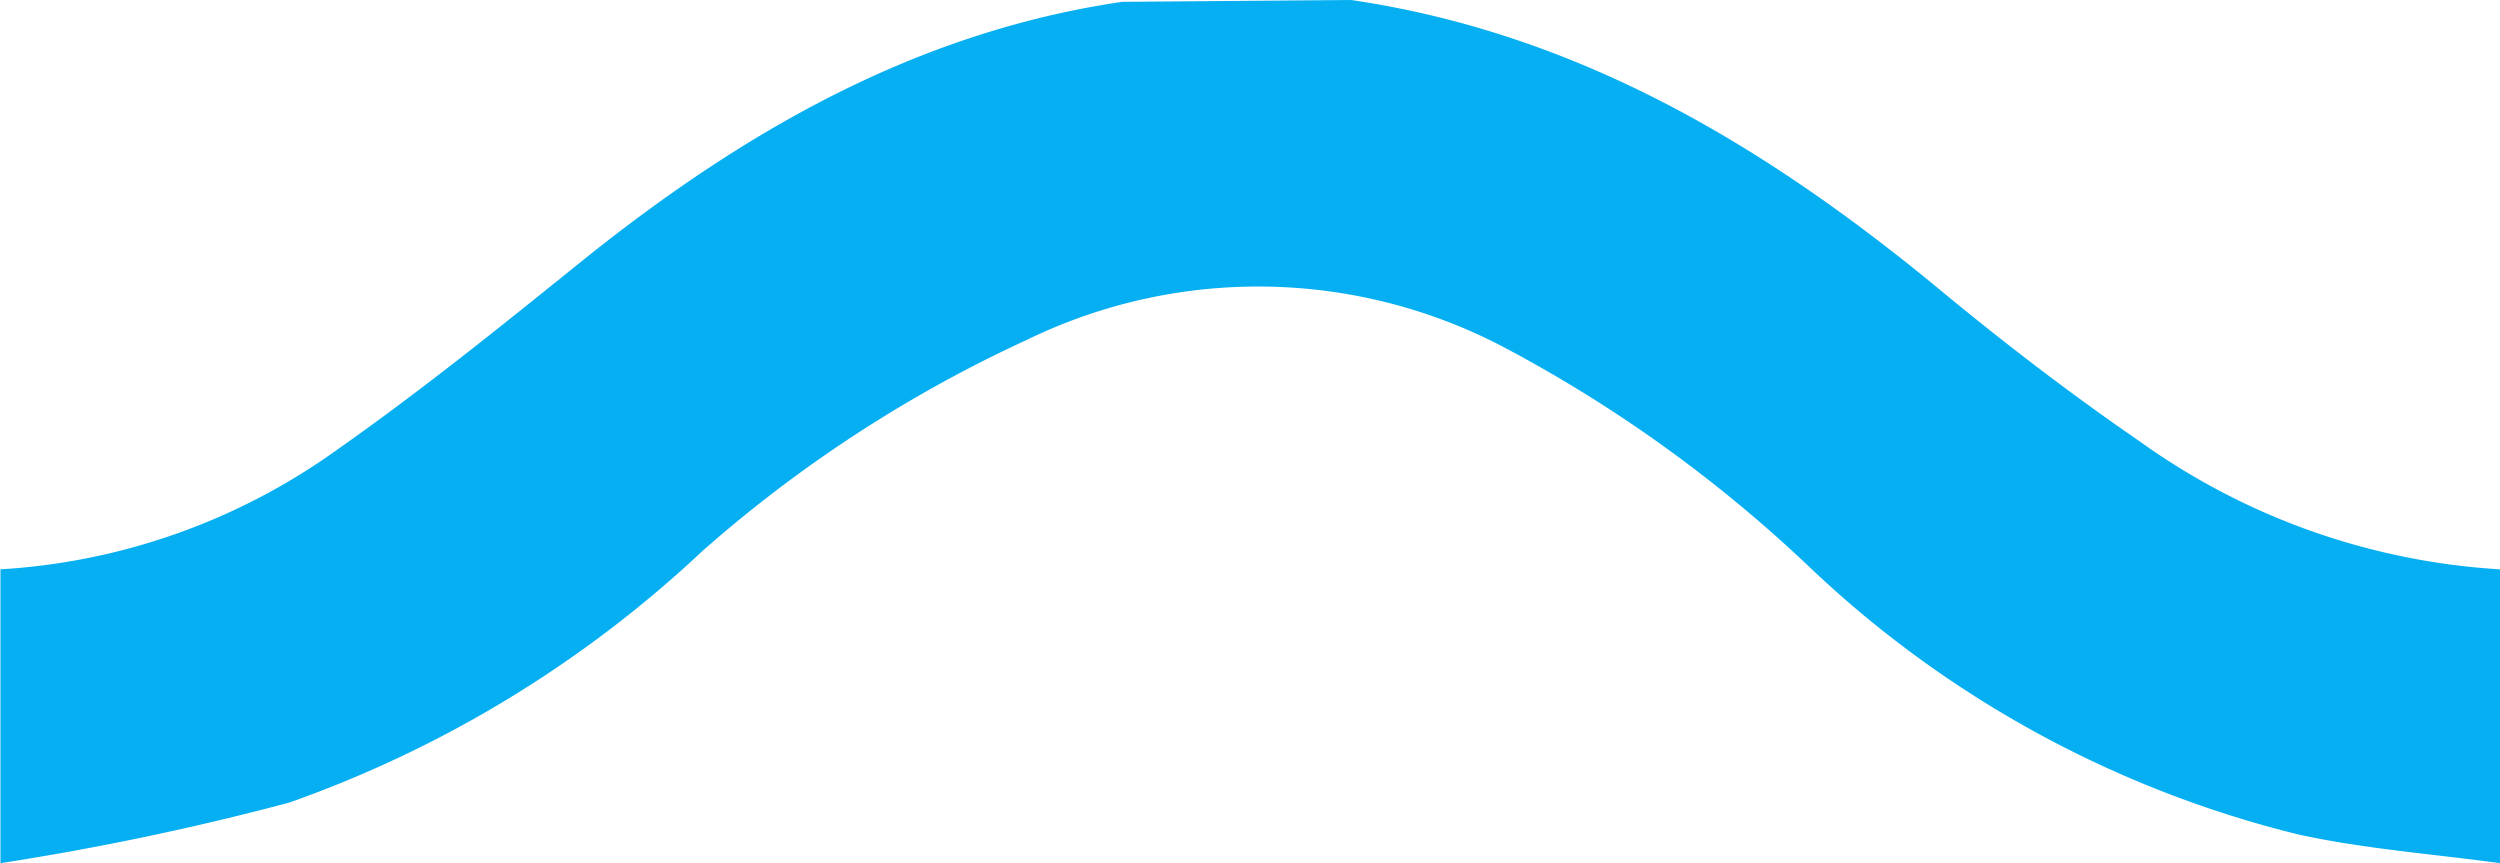 <svg id="Calque_1" data-name="Calque 1" xmlns="http://www.w3.org/2000/svg" viewBox="0 0 54.45 18.8"><defs><style>.cls-1{fill:#05aff2;}</style></defs><path class="cls-1" d="M300.25,411.82c5,.74,9.09,3.22,12.88,6.36,1.37,1.13,2.79,2.22,4.26,3.23a15,15,0,0,0,7.88,2.81v6.4c-1.46-.2-2.94-.31-4.37-.62a23.63,23.63,0,0,1-10.67-5.83,30.06,30.06,0,0,0-6.66-4.79,11.5,11.5,0,0,0-10.38-.16,29,29,0,0,0-7.07,4.6,25.56,25.56,0,0,1-9,5.48,60,60,0,0,1-6.29,1.32v-6.4a14,14,0,0,0,7.34-2.61c1.85-1.3,3.62-2.73,5.38-4.15,3.46-2.77,7.22-4.94,11.71-5.6" transform="translate(-270.82 -411.82)"/></svg>